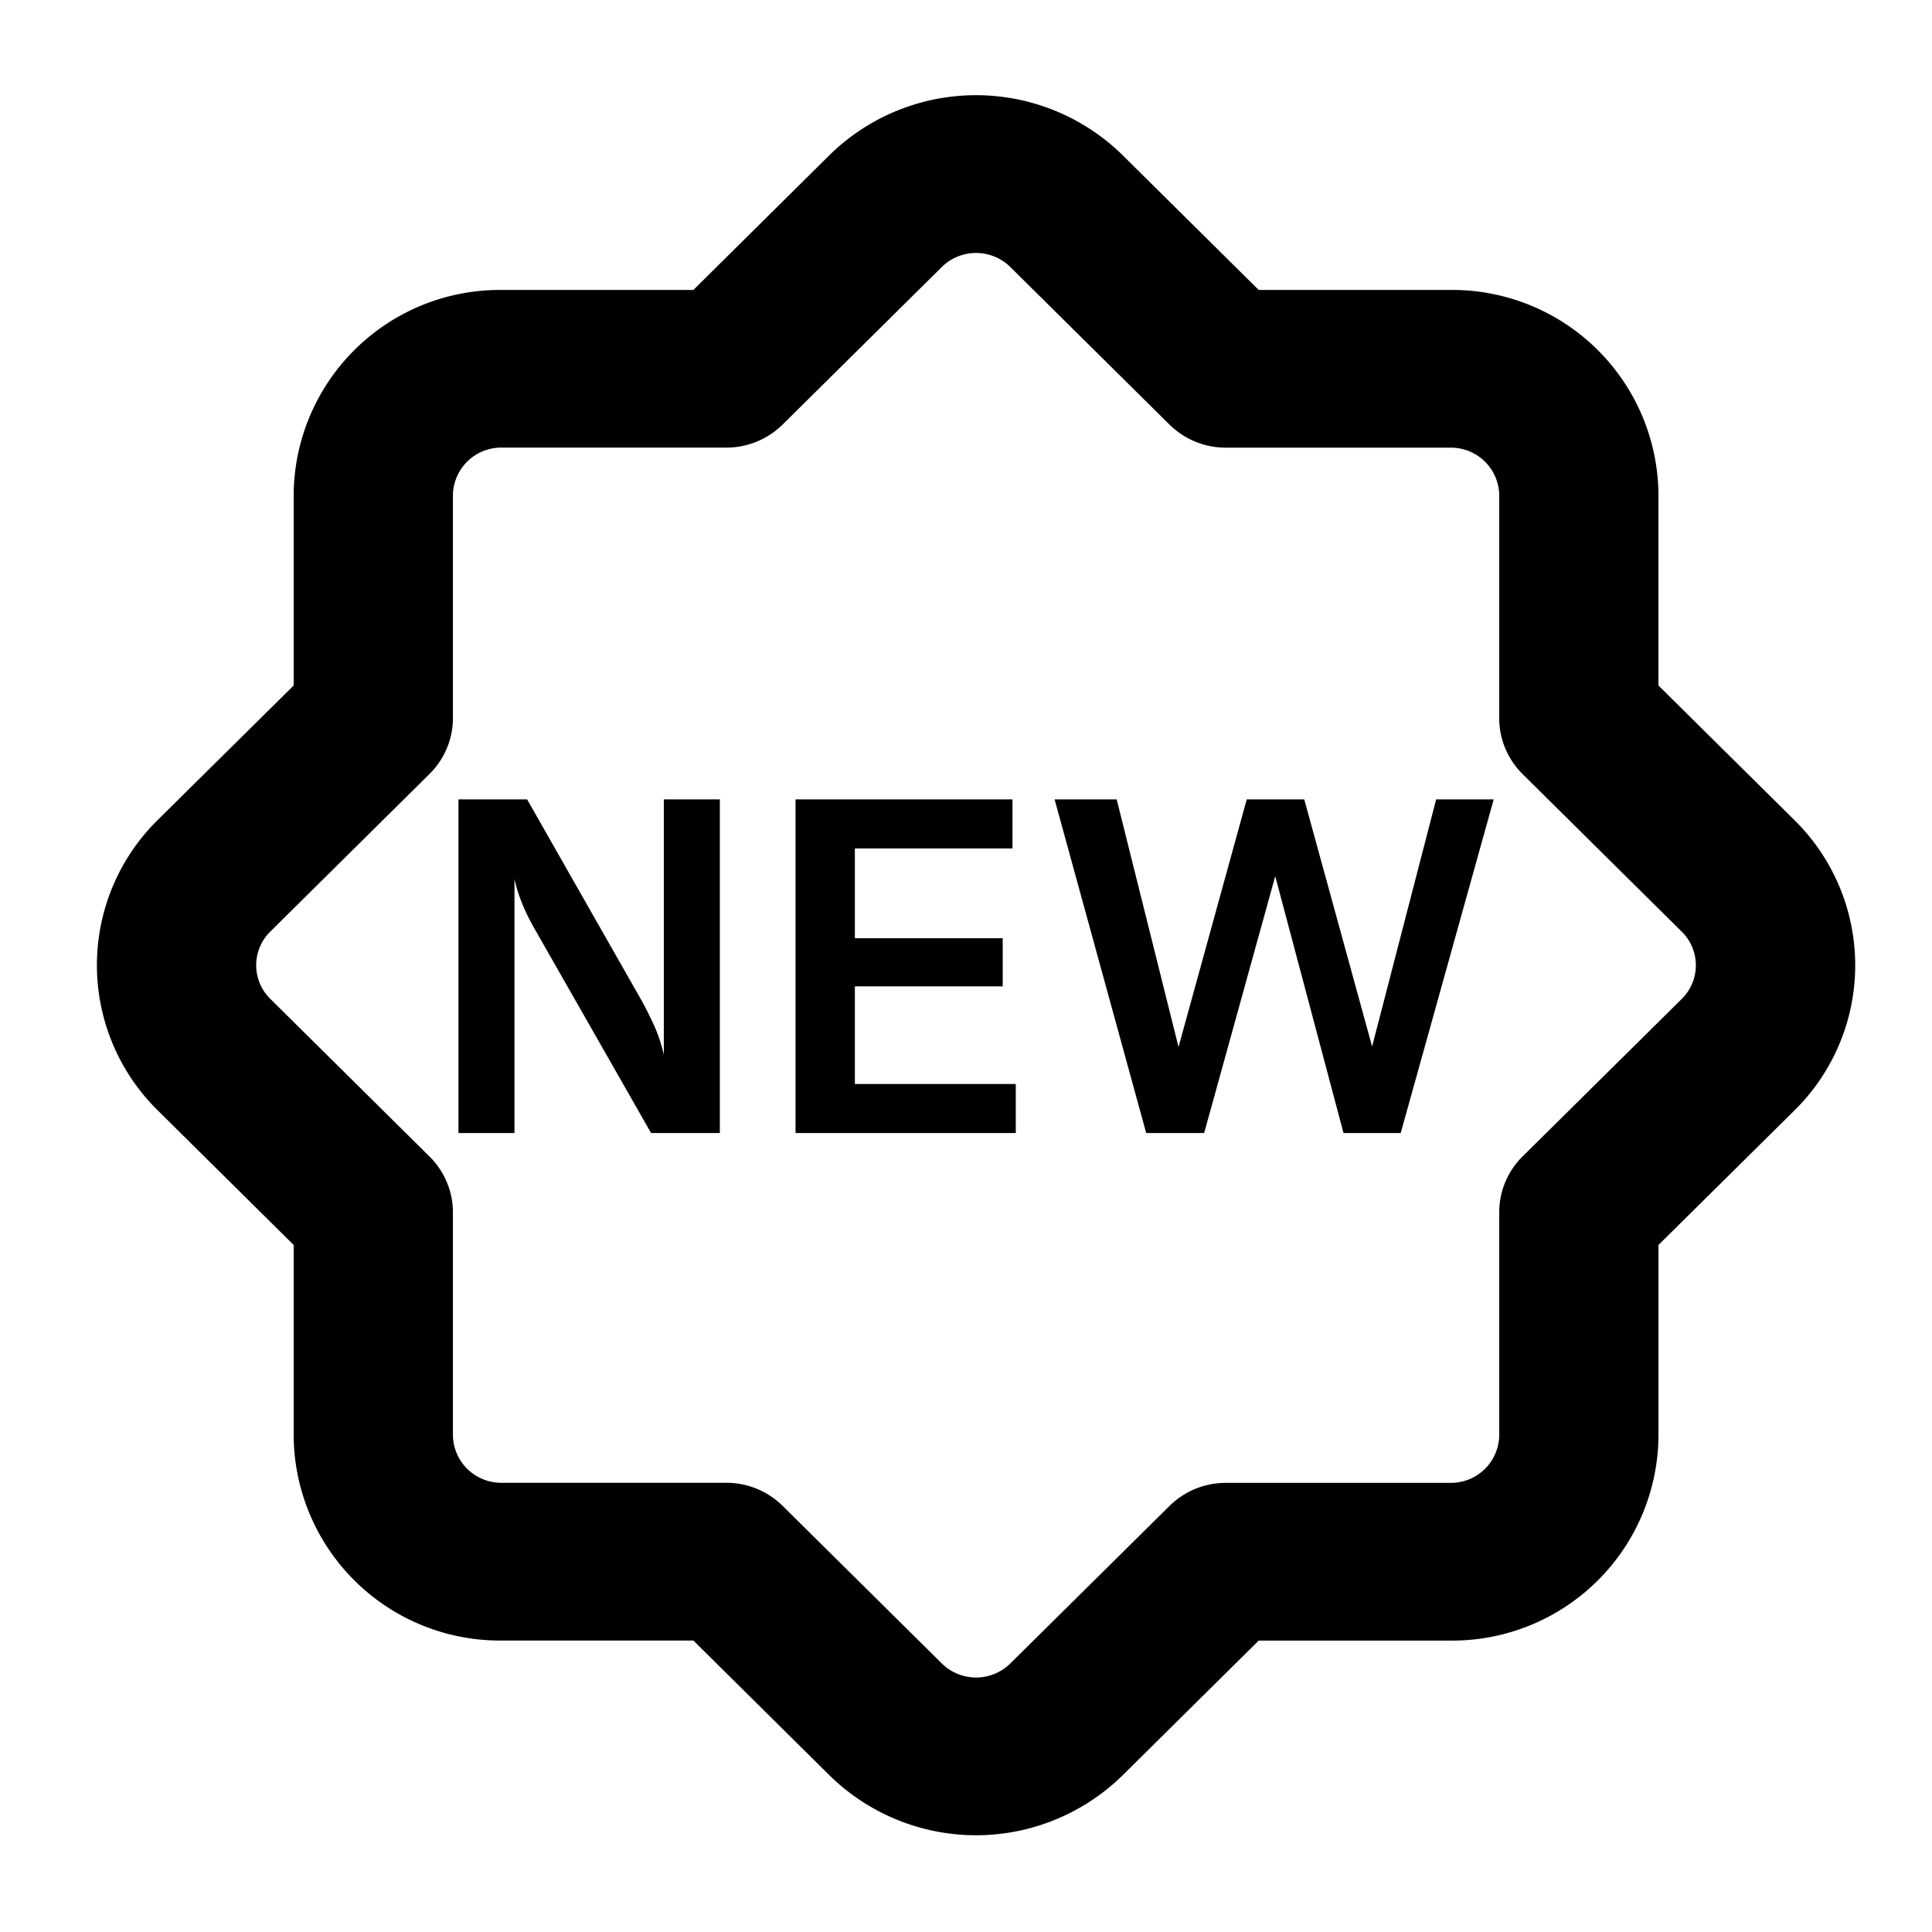 <svg xmlns="http://www.w3.org/2000/svg" width="100" height="100" viewBox="0 0 100 100">
  <defs>
    <style>
      .cls-1 {
        fill-rule: evenodd;
      }
    </style>
  </defs>
  <path id="모양_5" data-name="모양 5" class="cls-1" d="M92.891,42.46l-7.049-6.978V25.616A10.677,10.677,0,0,0,75.122,15.007H65.149L58.1,8.026a10.824,10.824,0,0,0-15.163,0L35.89,15.007H25.917A10.677,10.677,0,0,0,15.2,25.616v9.866L8.148,42.457a10.546,10.546,0,0,0,0,15L15.2,64.439v9.866A10.677,10.677,0,0,0,25.917,84.914H35.89l7.048,6.981a10.828,10.828,0,0,0,15.163,0l7.048-6.978h9.973A10.677,10.677,0,0,0,85.843,74.305V64.439l7.049-6.975A10.546,10.546,0,0,0,92.891,42.46Zm-5.831,9.232L78.8,59.865A4.061,4.061,0,0,0,77.6,62.75V74.305a2.5,2.5,0,0,1-2.474,2.448H63.442a4.144,4.144,0,0,0-2.915,1.2l-8.256,8.17a2.526,2.526,0,0,1-3.5,0l-8.256-8.174a4.144,4.144,0,0,0-2.915-1.2H25.917a2.5,2.5,0,0,1-2.474-2.448V62.75a4.062,4.062,0,0,0-1.208-2.885l-8.256-8.176a2.44,2.44,0,0,1,0-3.459l8.256-8.174a4.061,4.061,0,0,0,1.208-2.885V25.616a2.5,2.5,0,0,1,2.474-2.448H37.6a4.143,4.143,0,0,0,2.915-1.2l8.256-8.17a2.526,2.526,0,0,1,3.5,0l8.256,8.173a4.143,4.143,0,0,0,2.915,1.2h11.68A2.5,2.5,0,0,1,77.6,25.616V37.172A4.061,4.061,0,0,0,78.8,40.056l8.256,8.176A2.441,2.441,0,0,1,87.061,51.691ZM34.354,54.573a8.063,8.063,0,0,0-.52-1.545c-0.218-.47-0.419-0.866-0.593-1.185L27.284,41.377H23.729V58.646h2.9V45.5a8.14,8.14,0,0,0,.459,1.413,11.152,11.152,0,0,0,.629,1.244L33.7,58.646h3.559V41.377h-2.9v13.2Zm9.894-3.52H51.9v-2.49H44.248V43.916h8.158V41.377H41.177V58.646h11.4V56.107H44.248V51.053ZM71.02,54.166L67.508,41.377H64.531L61,54.191,57.8,41.377H54.586l4.741,17.268h3l3.679-13.293,3.534,13.293H72.5l4.814-17.268H74.335Z"/>
</svg>

